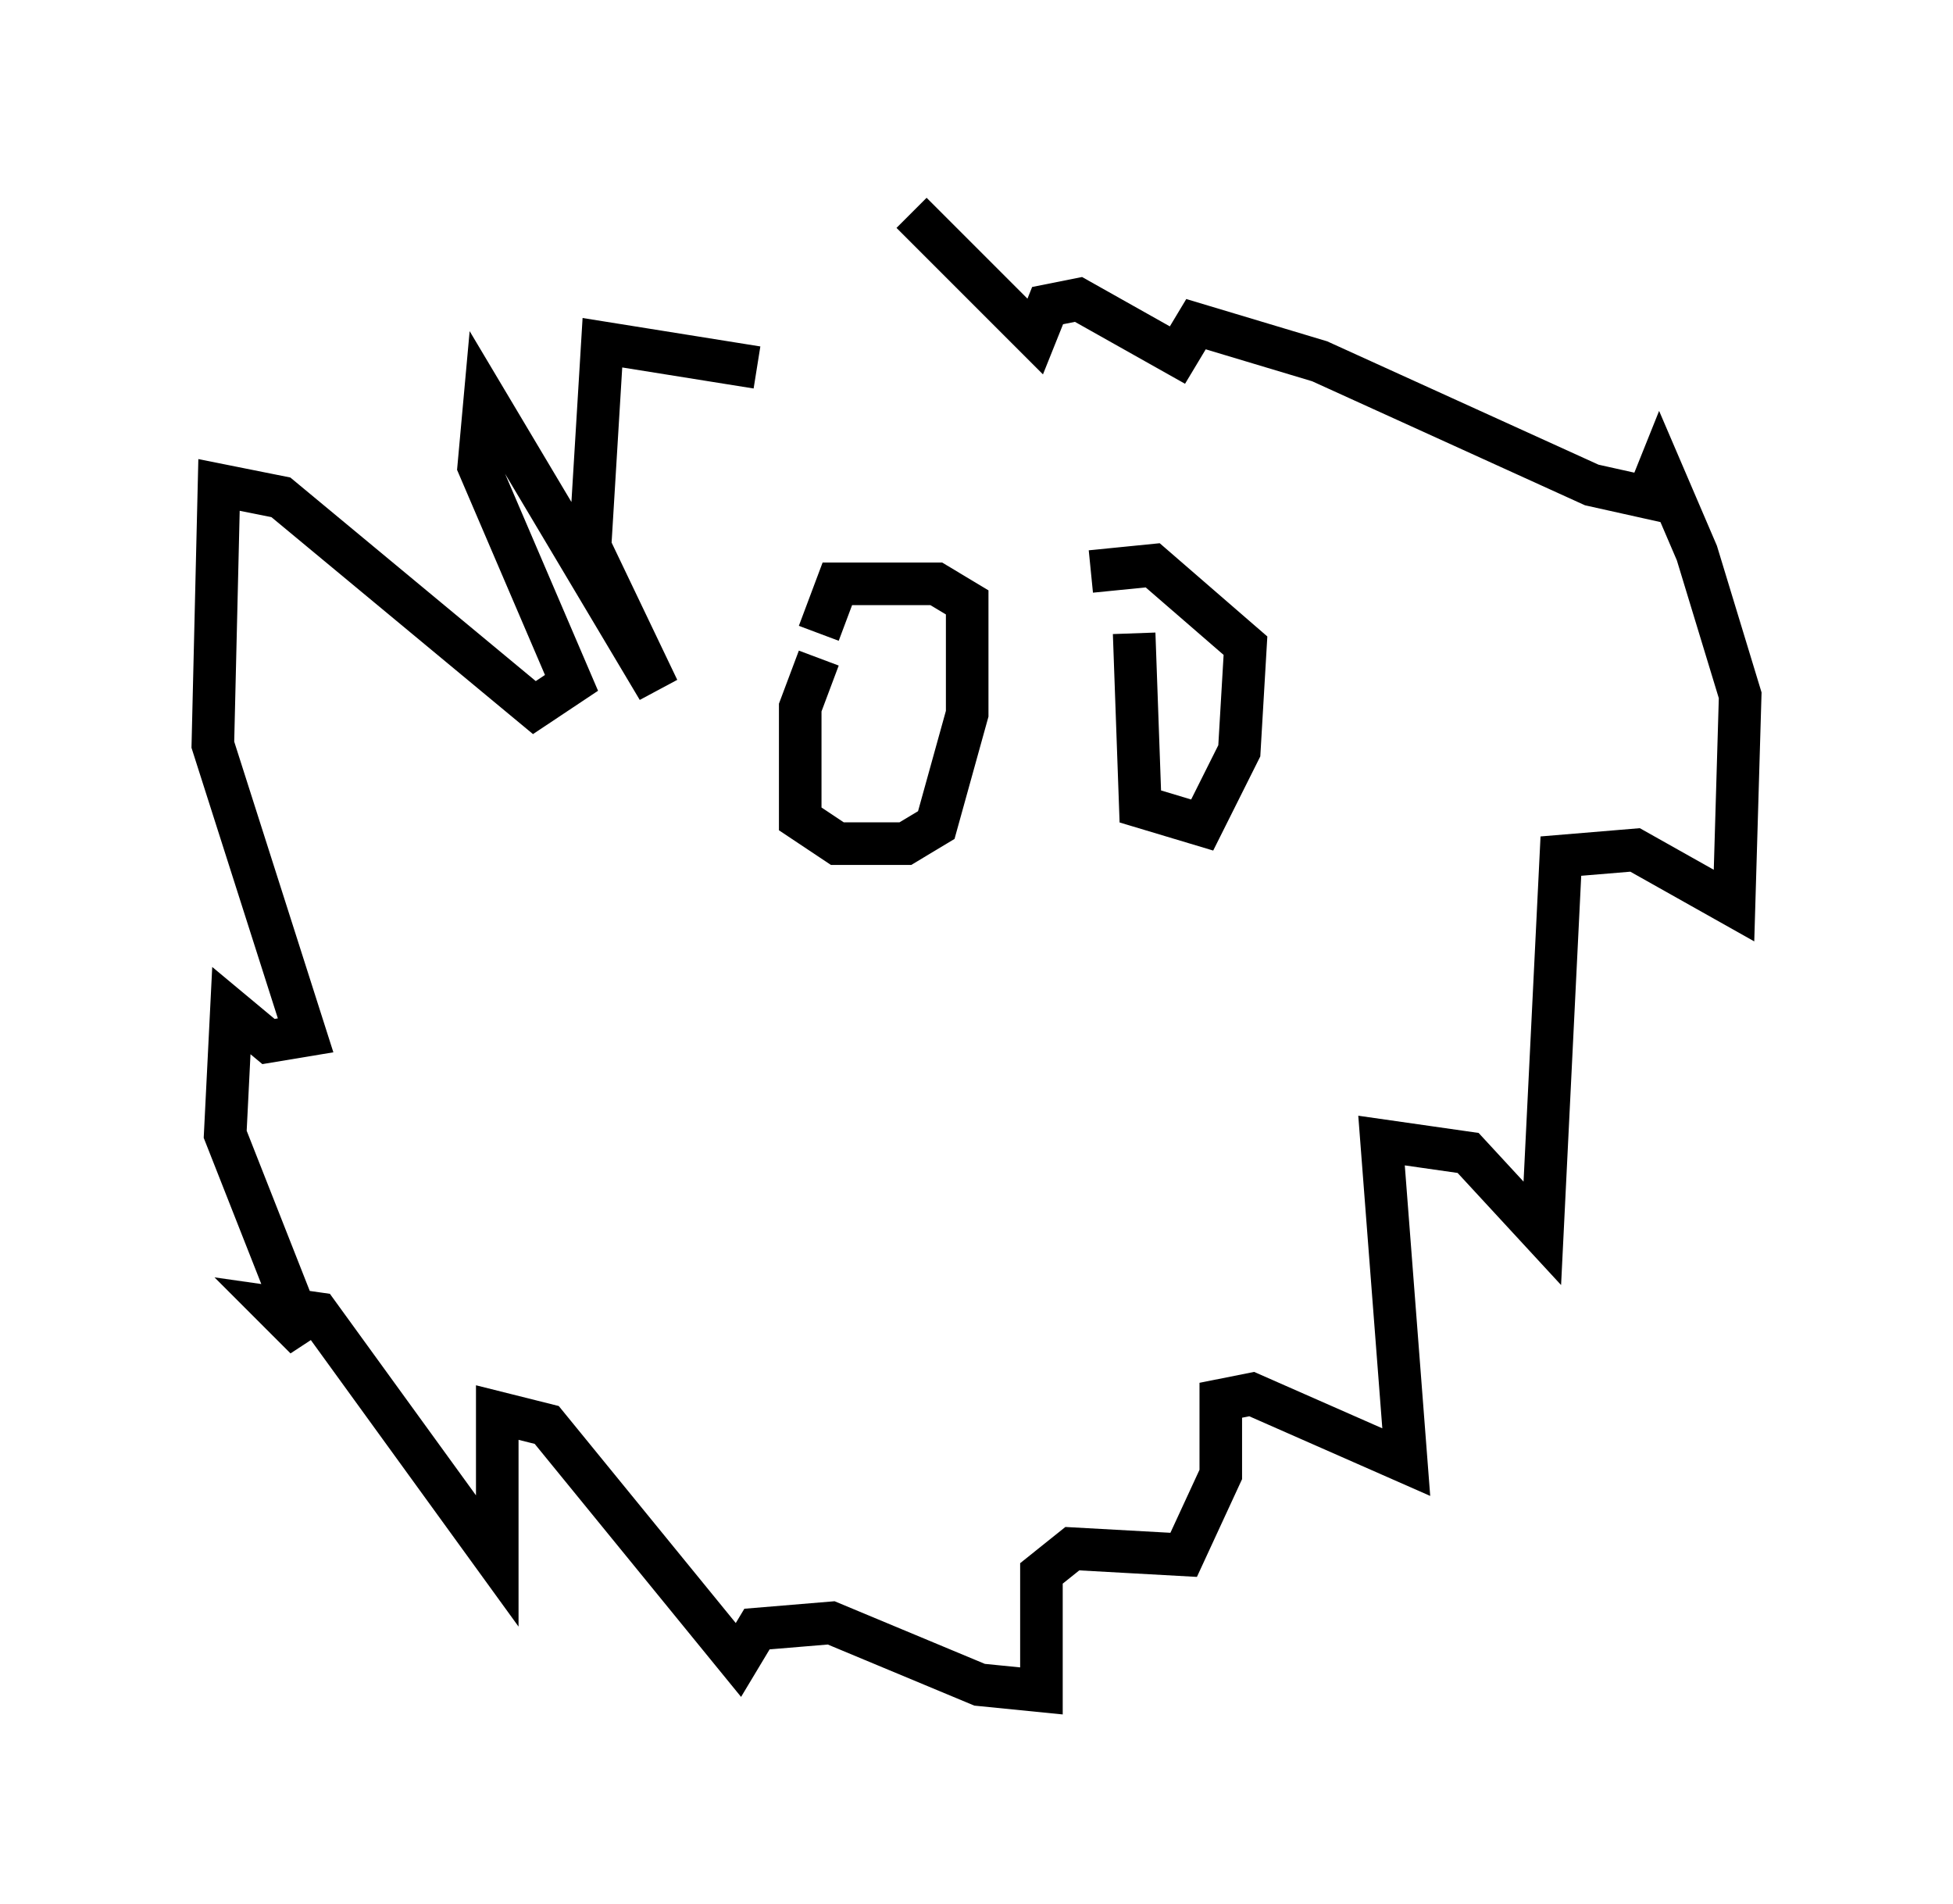 <?xml version="1.0" encoding="utf-8" ?>
<svg baseProfile="full" height="44.715" version="1.1" width="45.877" xmlns="http://www.w3.org/2000/svg" xmlns:ev="http://www.w3.org/2001/xml-events" xmlns:xlink="http://www.w3.org/1999/xlink"><defs /><rect fill="white" height="44.715" width="45.877" x="0" y="0" /><path d="M22.575, 11.536 m-4.793, -2.905 l-3.631, -0.581 -0.291, 4.793 l1.598, 3.341 -4.067, -6.827 l-0.145, 1.598 2.179, 5.084 l-0.872, 0.581 -5.955, -4.939 l-1.453, -0.291 -0.145, 6.101 l2.179, 6.827 -0.872, 0.145 l-0.872, -0.726 -0.145, 2.905 l1.888, 4.793 -0.726, -0.726 l1.017, 0.145 4.212, 5.81 l0.0, -3.486 1.162, 0.291 l4.503, 5.52 0.436, -0.726 l1.743, -0.145 3.486, 1.453 l1.453, 0.145 0.0, -2.76 l0.726, -0.581 2.615, 0.145 l0.872, -1.888 0.0, -1.743 l0.726, -0.145 3.631, 1.598 l-0.581, -7.553 2.034, 0.291 l1.743, 1.888 0.436, -8.86 l1.743, -0.145 2.324, 1.307 l0.145, -4.939 -1.017, -3.341 l-0.872, -2.034 -0.291, 0.726 l-1.307, -0.291 -6.391, -2.905 l-2.905, -0.872 -0.436, 0.726 l-2.324, -1.307 -0.726, 0.145 l-0.291, 0.726 -2.905, -2.905 m-2.179, 10.458 l-0.436, 1.162 0.0, 2.615 l0.872, 0.581 1.598, 0.0 l0.726, -0.436 0.726, -2.615 l0.0, -2.615 -0.726, -0.436 l-2.324, 0.0 -0.436, 1.162 m7.408, 0.0 l0.145, 4.067 1.453, 0.436 l0.872, -1.743 0.145, -2.469 l-2.179, -1.888 -1.453, 0.145 m2.469, 2.615 " fill="none" stroke="black" stroke-width="1" /></svg>
